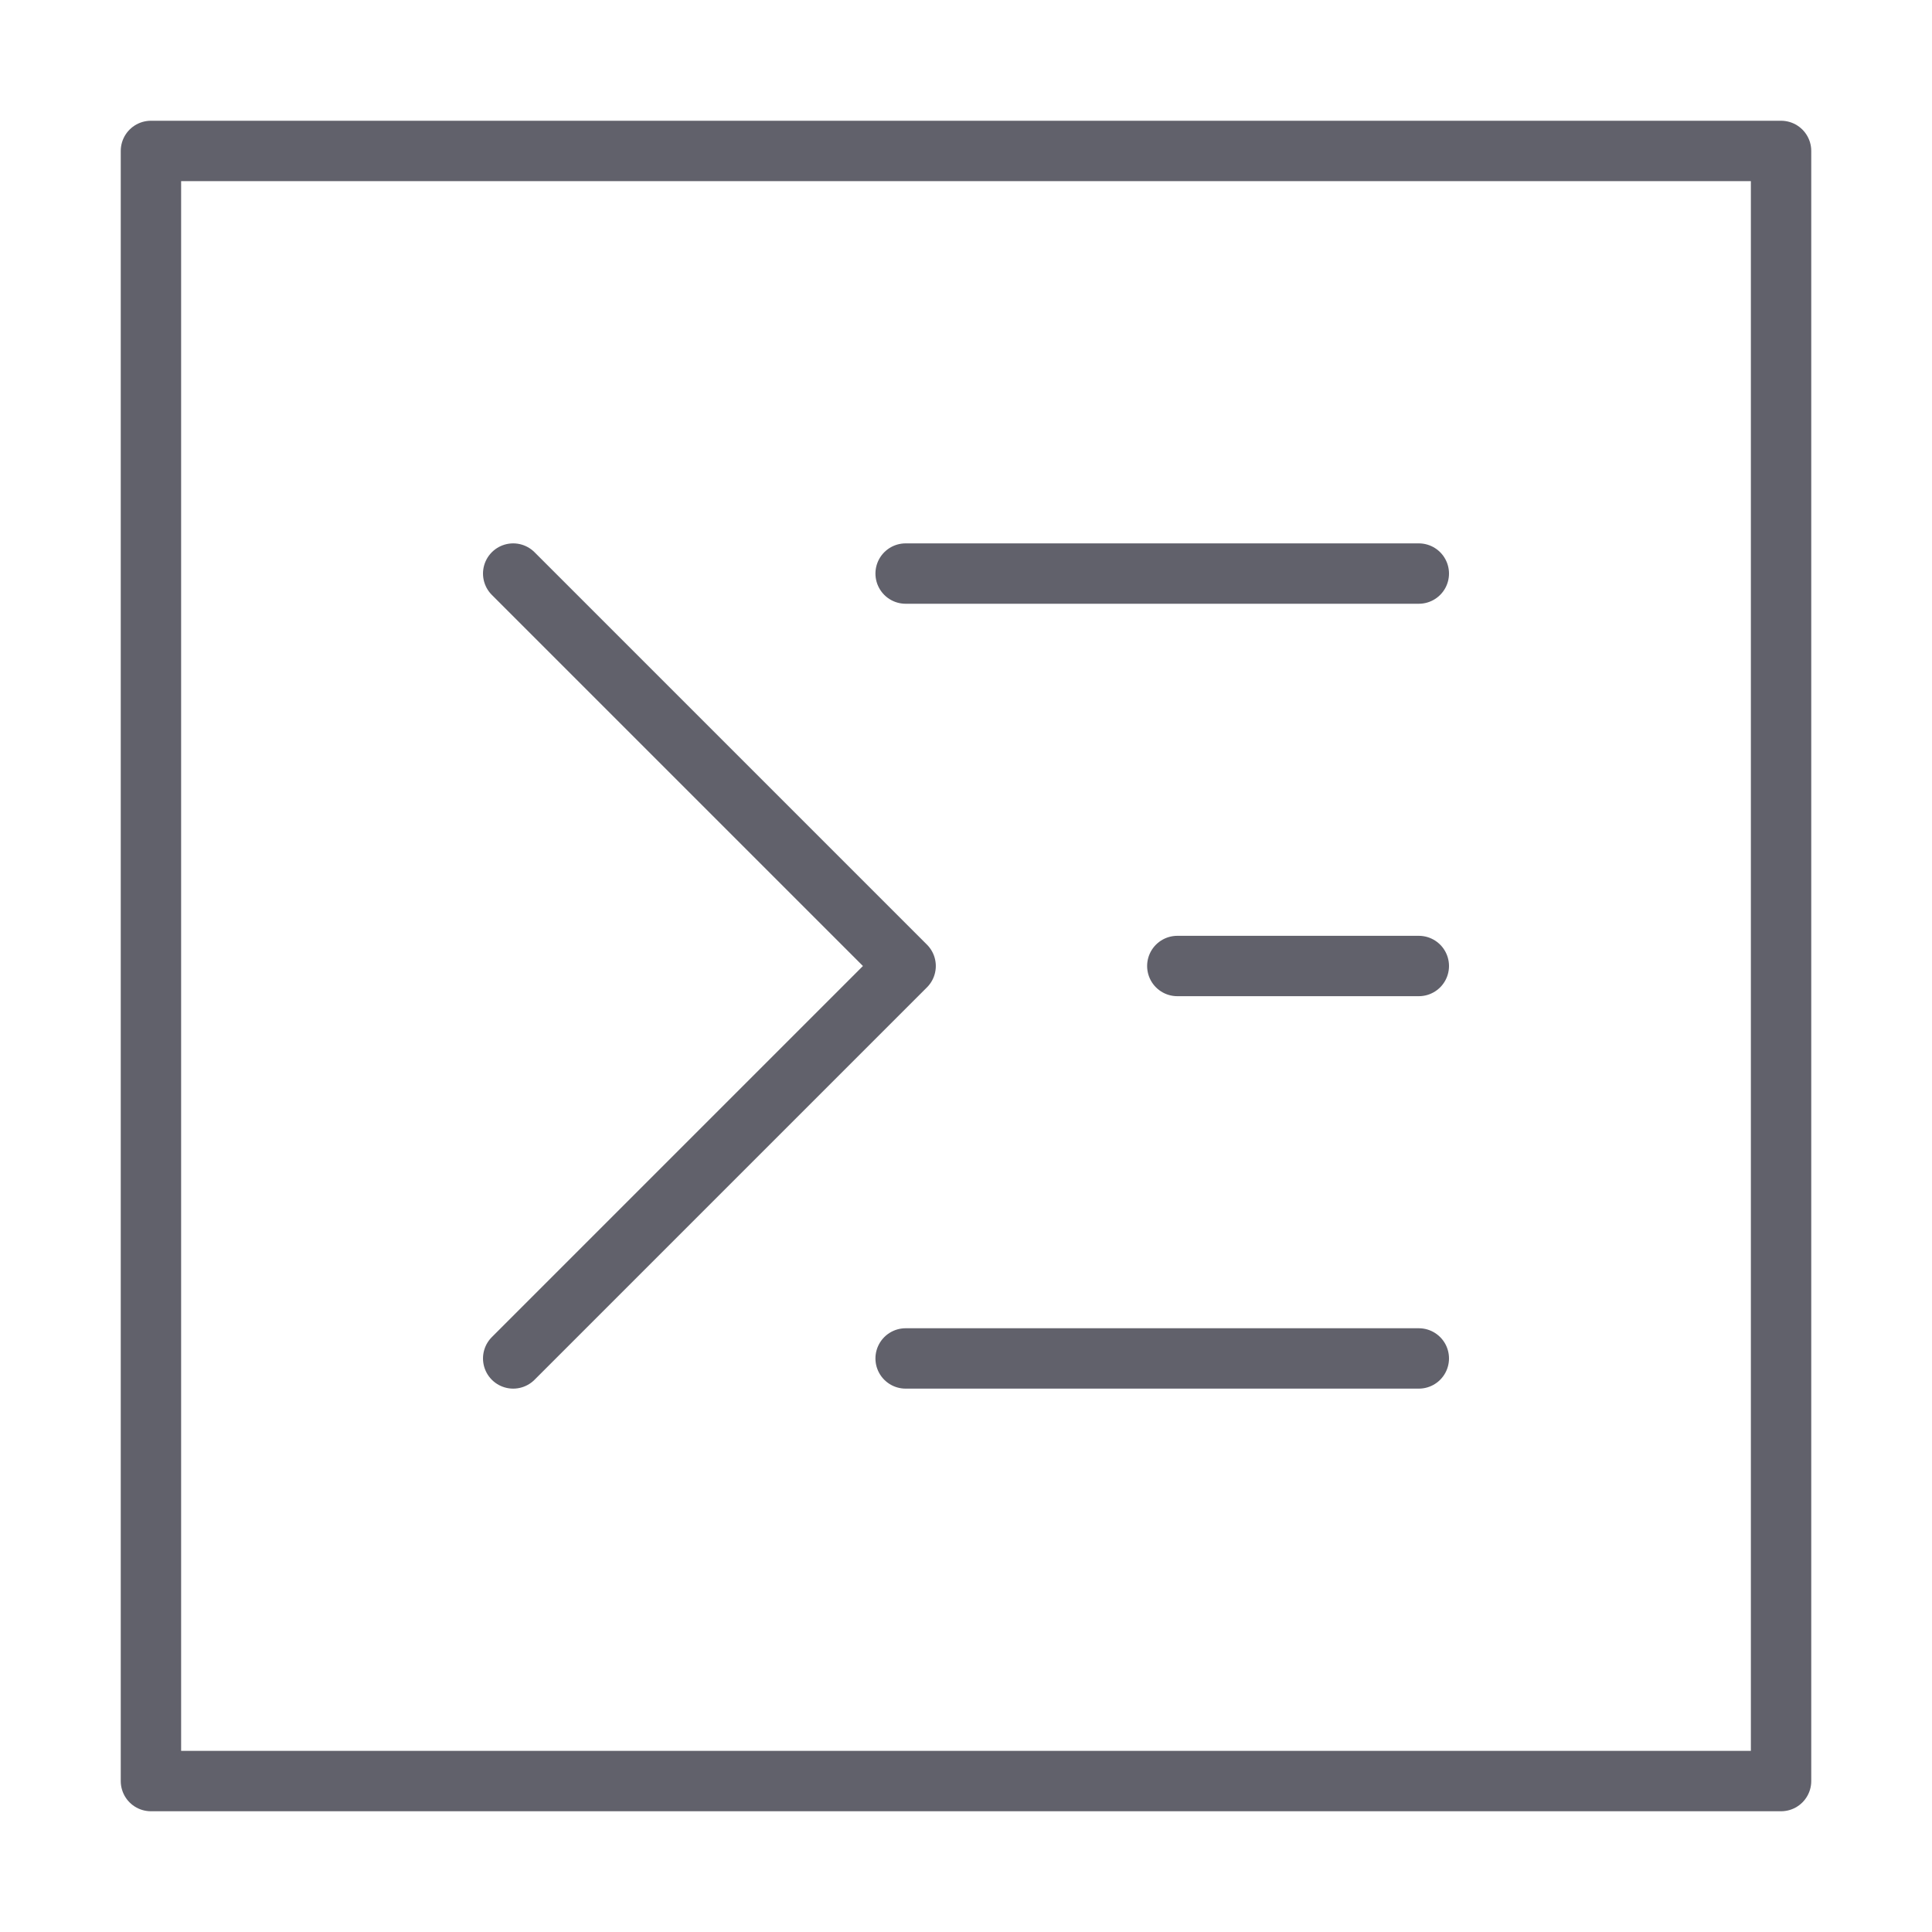 <svg xmlns="http://www.w3.org/2000/svg" height="64" width="64" viewBox="0 0 64 64"><title>js console 2</title><g stroke-linecap="round" fill="#61616b" stroke-linejoin="round" class="nc-icon-wrapper"><rect x="5" y="5" width="54" height="54" fill="none" stroke="#61616b" stroke-width="2"></rect><polyline points="17 19 30 32 17 45" fill="none" stroke="#61616b" stroke-width="2" data-color="color-2"></polyline><line x1="30" y1="19" x2="47" y2="19" fill="none" stroke="#61616b" stroke-width="2" data-color="color-2"></line><line x1="30" y1="45" x2="47" y2="45" fill="none" stroke="#61616b" stroke-width="2" data-color="color-2"></line><line x1="39" y1="32" x2="47" y2="32" fill="none" stroke="#61616b" stroke-width="2" data-color="color-2"></line></g></svg>